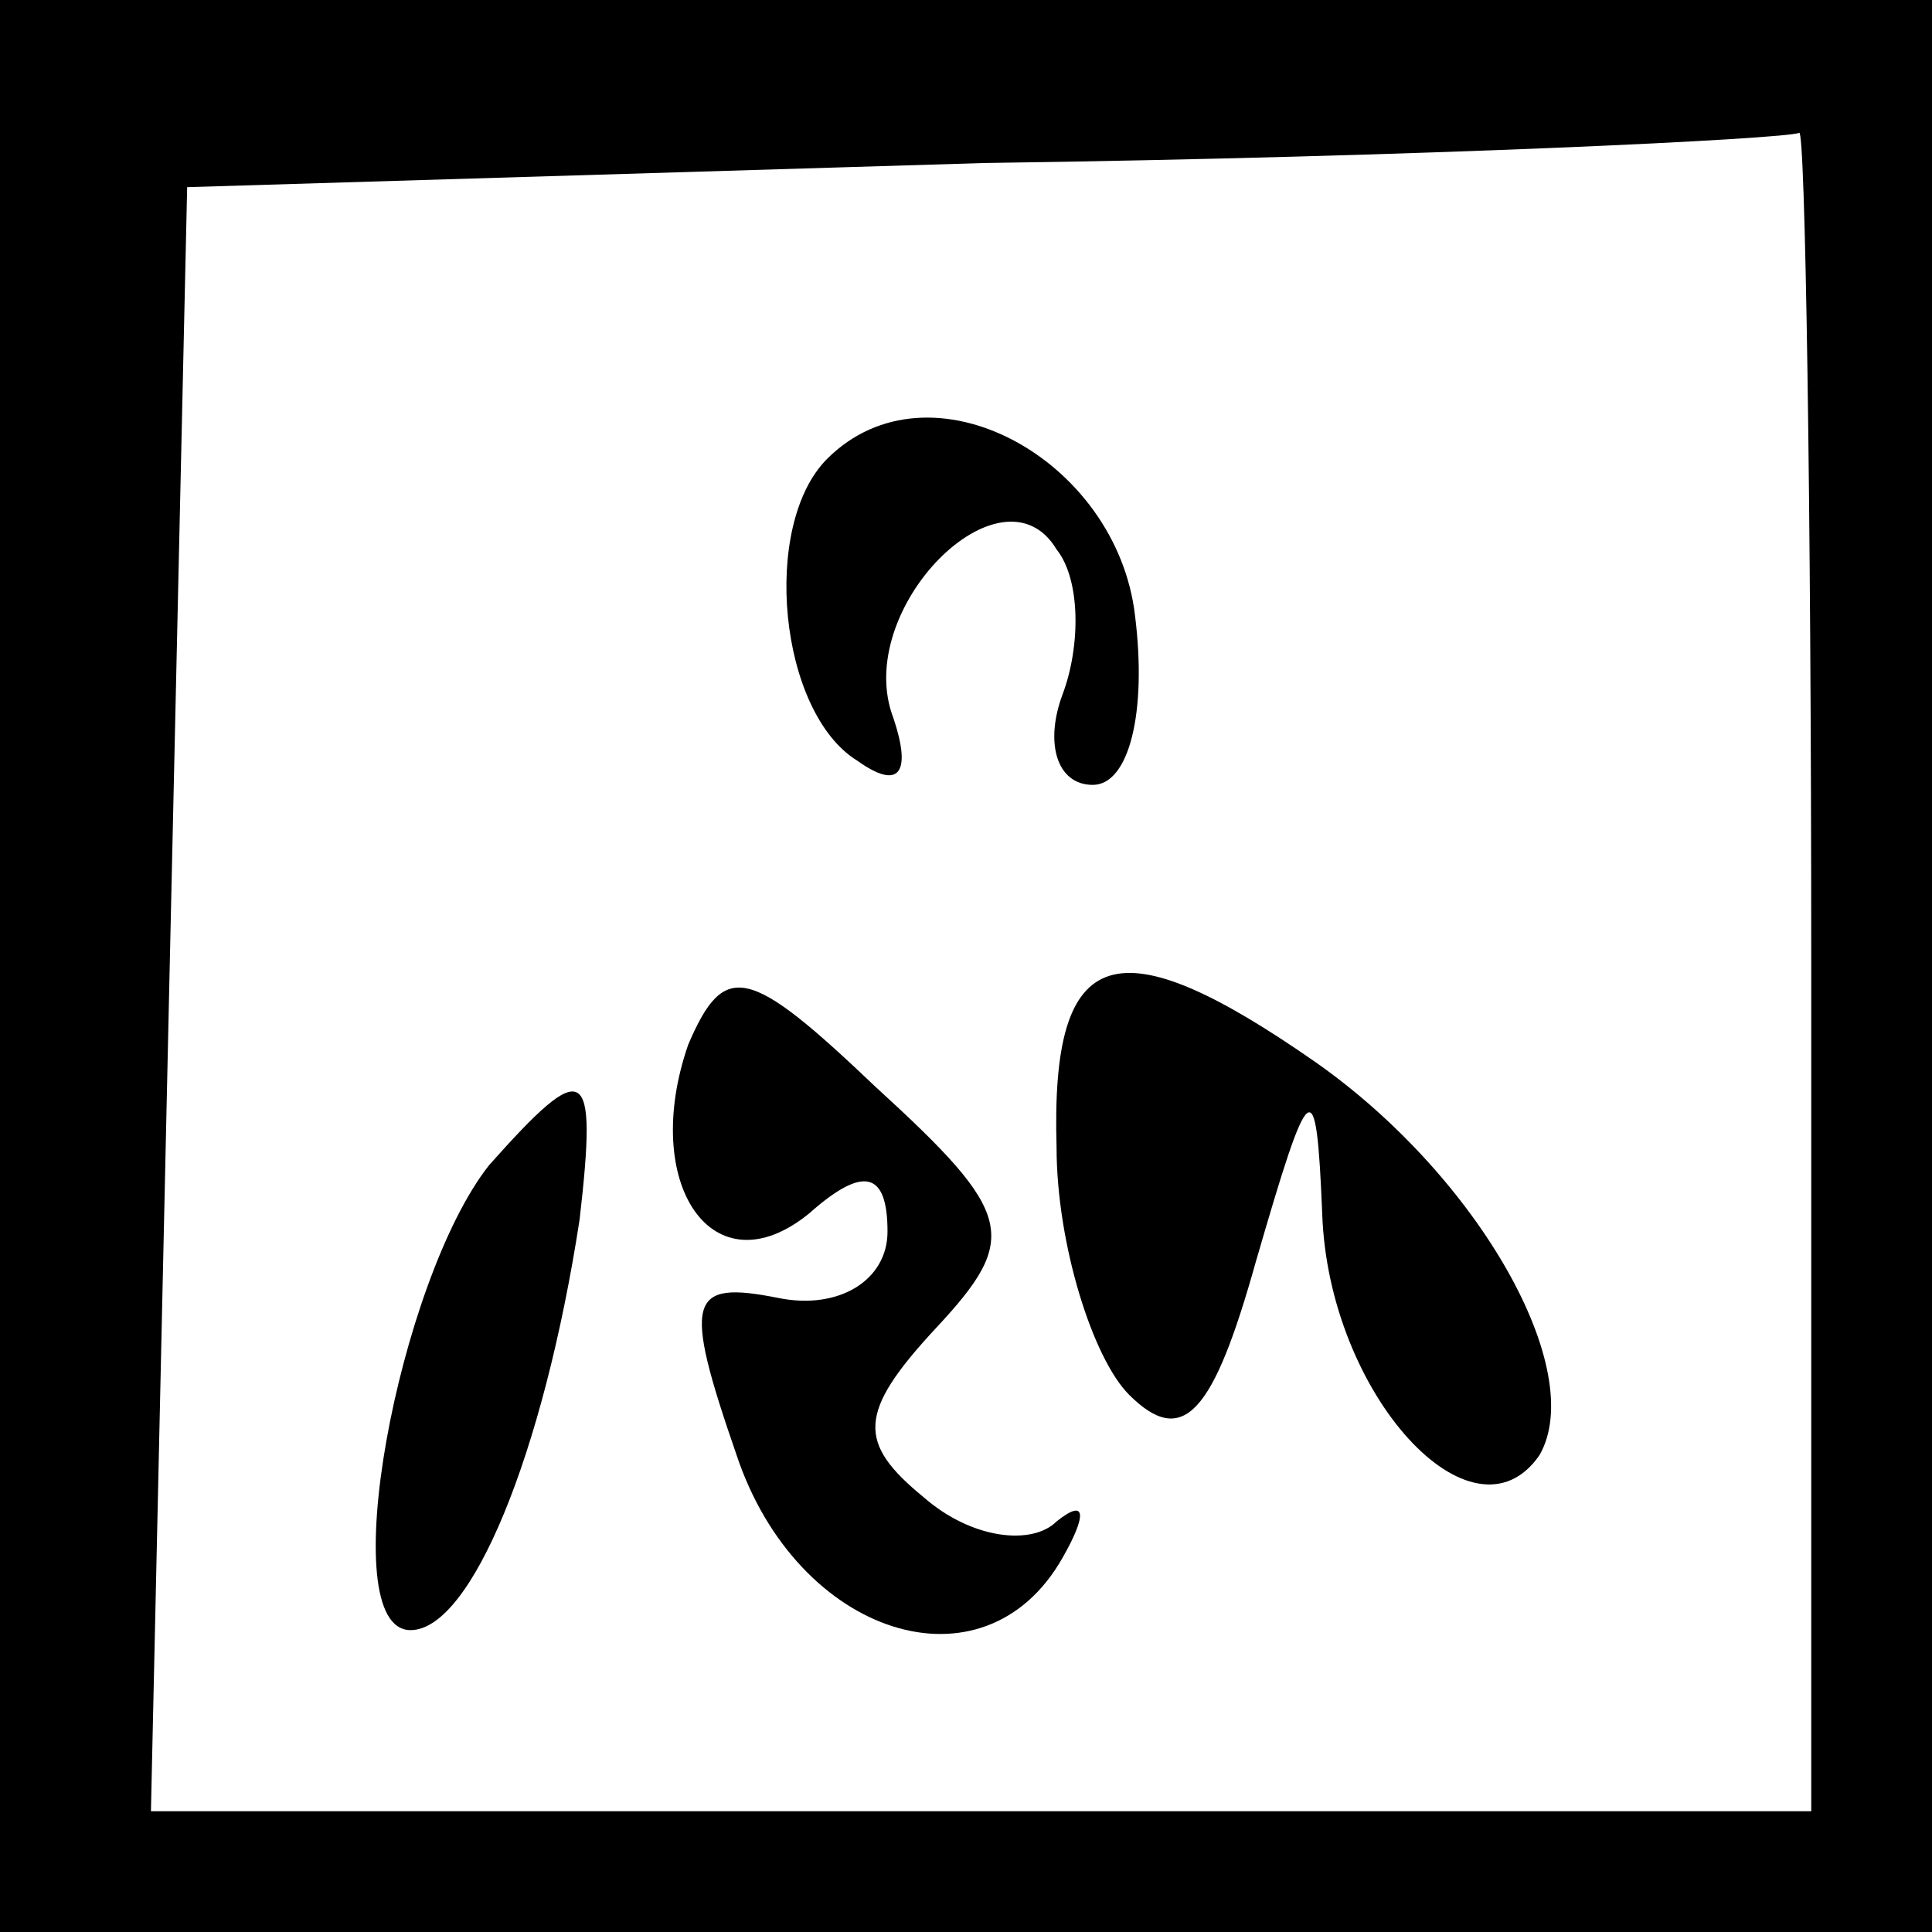 <?xml version="1.0" standalone="no"?>
<!DOCTYPE svg PUBLIC "-//W3C//DTD SVG 20010904//EN"
 "http://www.w3.org/TR/2001/REC-SVG-20010904/DTD/svg10.dtd">
<svg version="1.0" xmlns="http://www.w3.org/2000/svg"
 width="32pt" height="32pt" viewBox="0 0 32 32"
 preserveAspectRatio="xMidYMid meet">
<rect x="0" y="0" width="32" height="32" fill="#808080" stroke="none"/>
<g transform="translate(0,32) scale(0.1,-0.1)"
fill="#000000" stroke="none">
<path fill="#000000" stroke="none" d="M0 160 l0 -160 160 0 160 0 0 160 0
160 -160 0 -160 0 0 -160z"/>
<path fill="#ffffff" stroke="none" d="M300 160 l0 -140 -137 0 -138 0 3 135
3 134 132 4 c73 1 133 4 135 5 1 1 2 -61 2 -138z"/>
<path fill="#000000" stroke="none" d="M137 244 c-11 -11 -8 -42 5 -50 7 -5 9
-2 6 7 -7 18 18 43 27 28 4 -5 4 -16 1 -24 -3 -8 -1 -15 5 -15 6 0 9 12 7 28
-3 26 -34 43 -51 26z"/>
<path fill="#000000" stroke="none" d="M114 147 c-8 -23 4 -41 20 -28 9 8 13
7 13 -3 0 -8 -8 -13 -18 -11 -15 3 -16 0 -7 -26 10 -30 41 -40 54 -17 4 7 4
10 -1 6 -4 -4 -14 -3 -22 4 -11 9 -11 14 2 28 14 15 13 19 -10 40 -21 20 -25
21 -31 7z"/>
<path fill="#000000" stroke="none" d="M175 130 c0 -16 6 -35 12 -41 9 -9 14
-3 21 22 9 31 10 32 11 8 1 -30 25 -56 36 -40 8 14 -10 46 -37 65 -33 23 -44
20 -43 -14z"/>
<path fill="#000000" stroke="none" d="M81 127 c-15 -19 -26 -77 -13 -77 10 0
22 29 28 68 3 26 1 27 -15 9z"/>
</g>
</svg>
